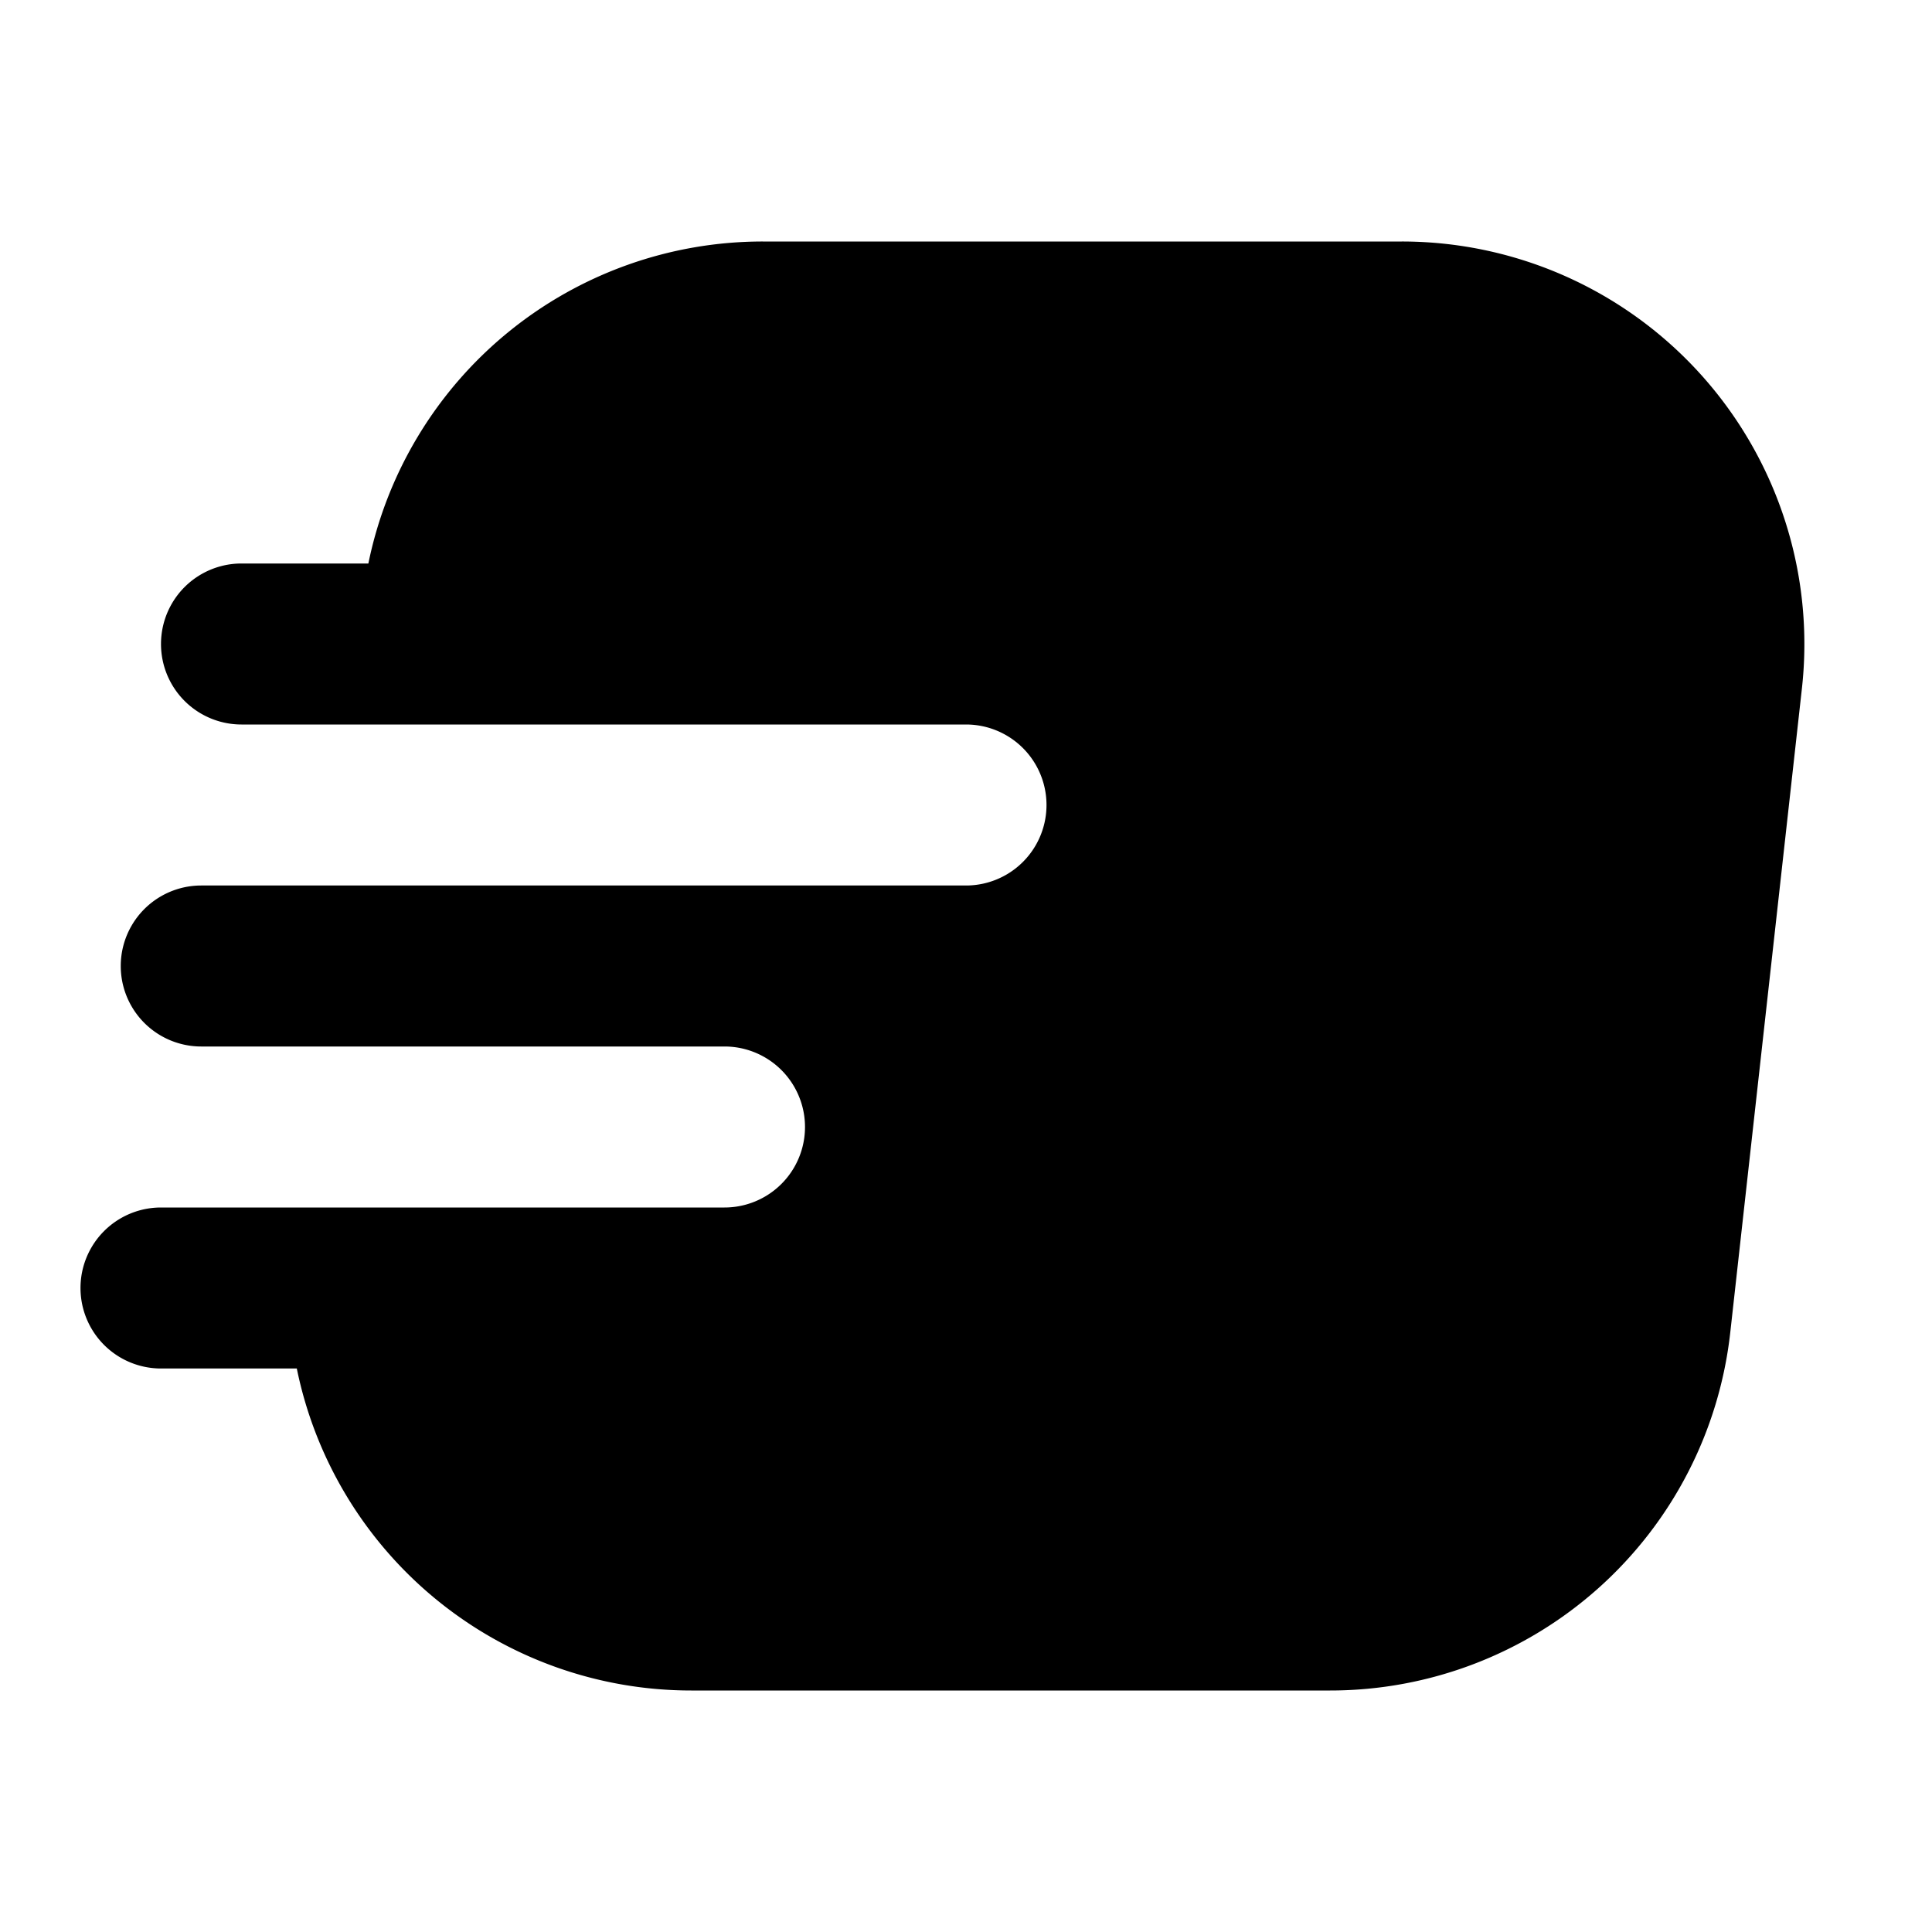 <svg xmlns="http://www.w3.org/2000/svg" width="24" height="24" fill="none" viewBox="0 0 24 24"><path fill="#313234" d="M3 9a1 1 0 0 1 0-2h1.576a5 5 0 0 1 4.9-4h7.938a5 5 0 0 1 4.97 5.552l-.89 8A5 5 0 0 1 16.524 21H8.587a5 5 0 0 1-4.9-4H2a1 1 0 1 1 0-2h7a1 1 0 1 0 0-2H2.5a1 1 0 1 1 0-2H12a1 1 0 1 0 0-2z" style="fill:#313234;fill:color(display-p3 .192 .196 .204);fill-opacity:1"/></svg>